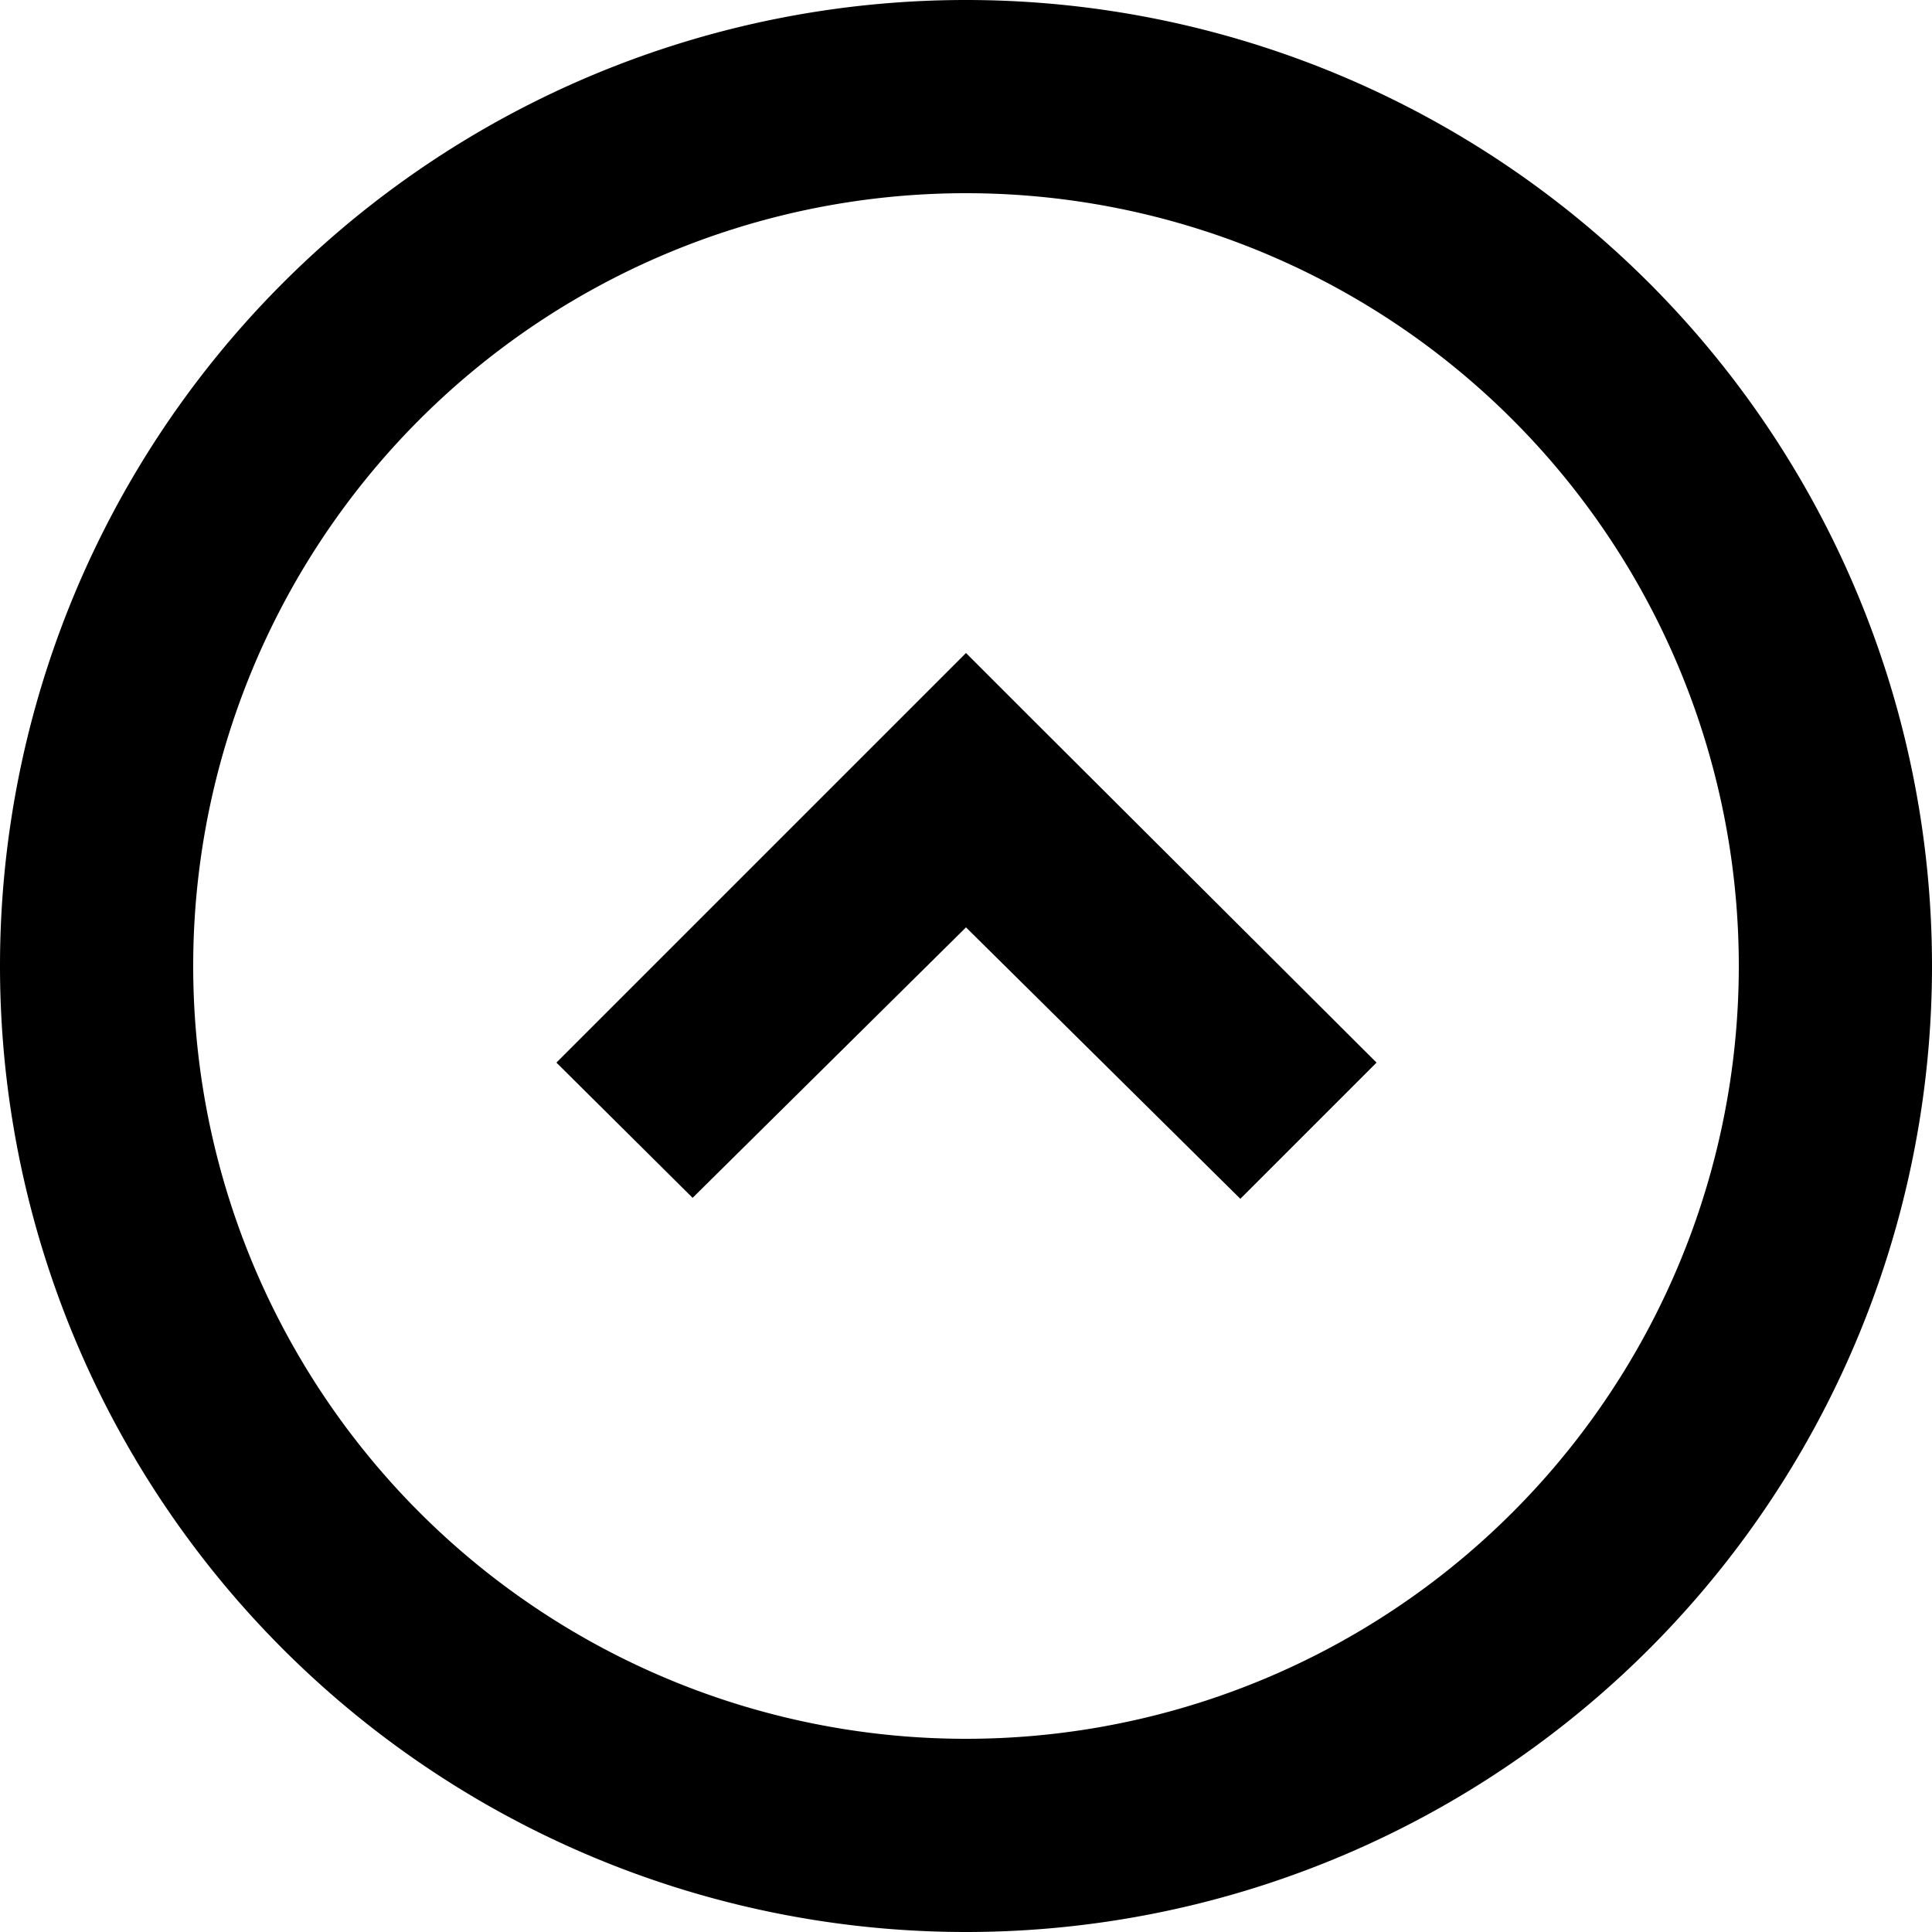 <svg xmlns="http://www.w3.org/2000/svg" width="3em" height="3em" viewBox="0 0 20 20"><path fill="currentColor" d="M0 10a10 10 0 1 1 20 0a10 10 0 0 1-20 0m10 8a8 8 0 1 0 0-16a8 8 0 0 0 0 16m.7-10.54L14.25 11l-1.41 1.41L10 9.6l-2.83 2.8L5.76 11L10 6.76z"/></svg>